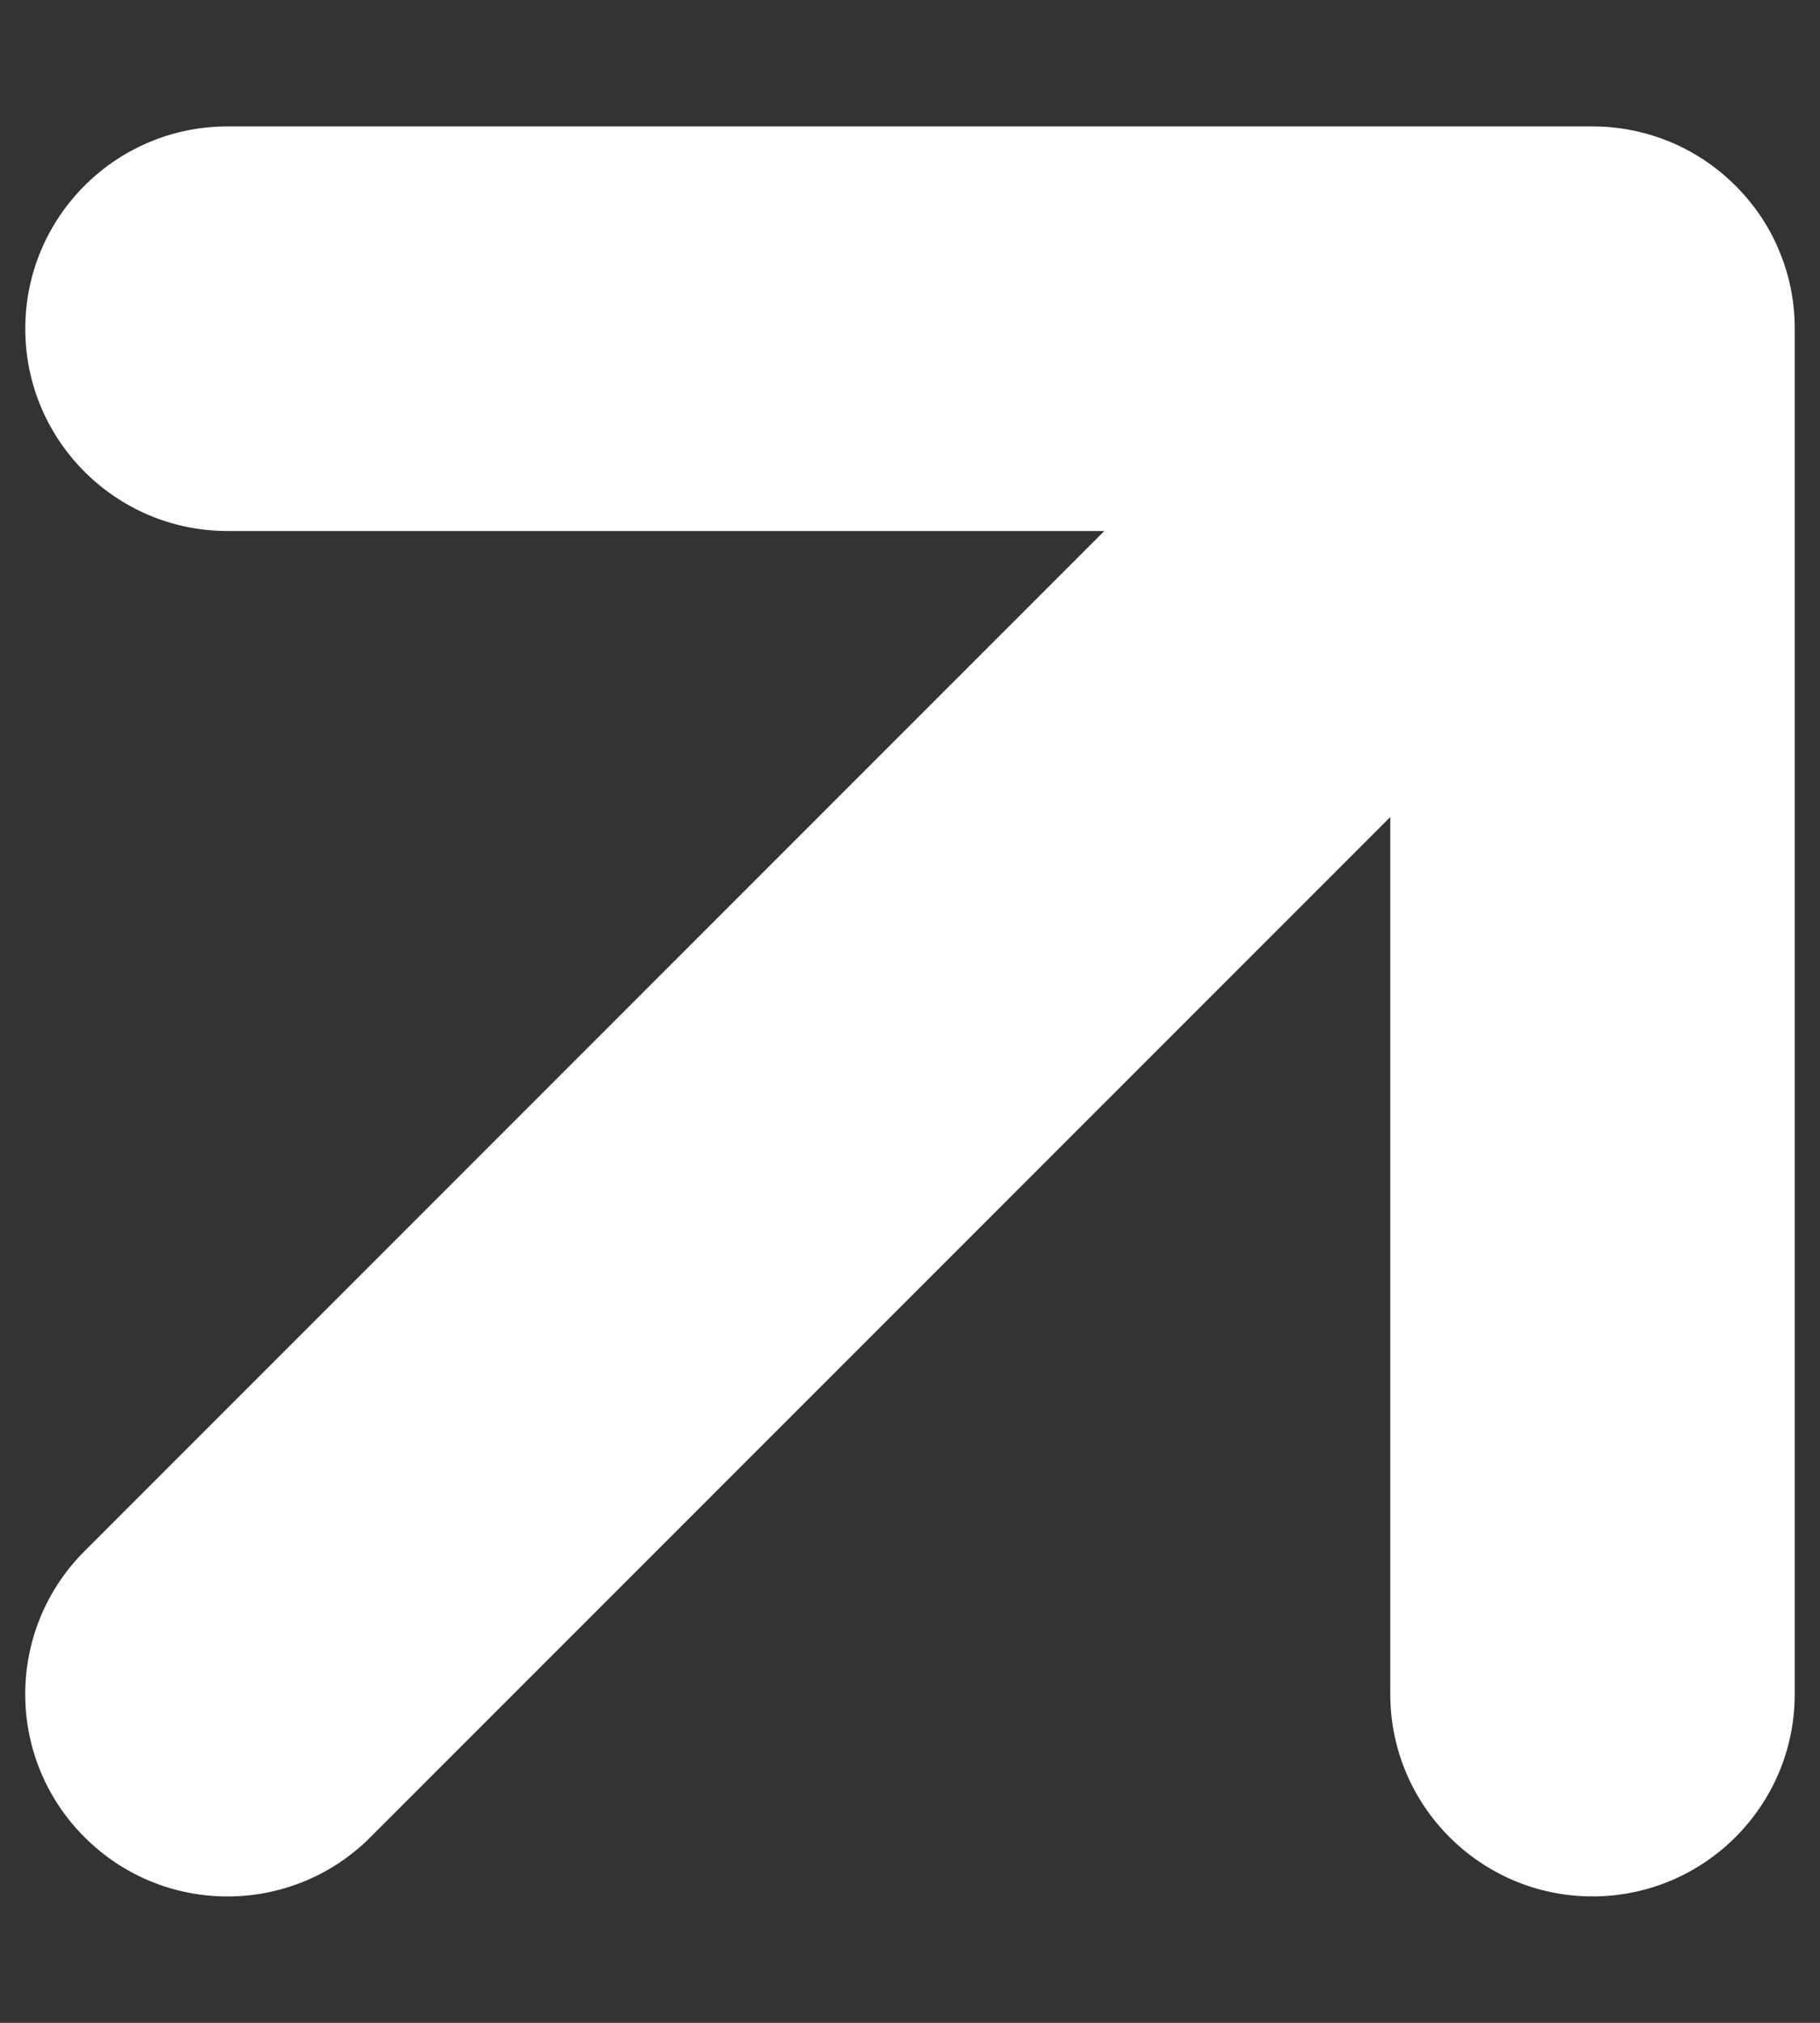 <svg width="9" height="10" viewBox="0 0 9 10" fill="none" xmlns="http://www.w3.org/2000/svg">
<rect x="0" y="0" width="9" height="10" fill="#333333" stroke="none"/>
<path fill-rule="evenodd" clip-rule="evenodd" d="M8.799 1.242C8.751 1.124 8.678 1.014 8.582 0.918C8.387 0.723 8.131 0.625 7.875 0.625H1.125C0.573 0.625 0.125 1.073 0.125 1.625C0.125 2.177 0.573 2.625 1.125 2.625H5.461L0.418 7.668C0.027 8.059 0.027 8.692 0.418 9.082C0.808 9.473 1.442 9.473 1.832 9.082L6.875 4.039V8.375C6.875 8.927 7.323 9.375 7.875 9.375C8.427 9.375 8.875 8.927 8.875 8.375V1.626C8.875 1.622 8.875 1.619 8.875 1.616C8.874 1.488 8.849 1.361 8.799 1.242Z" fill="white"/>
</svg>
